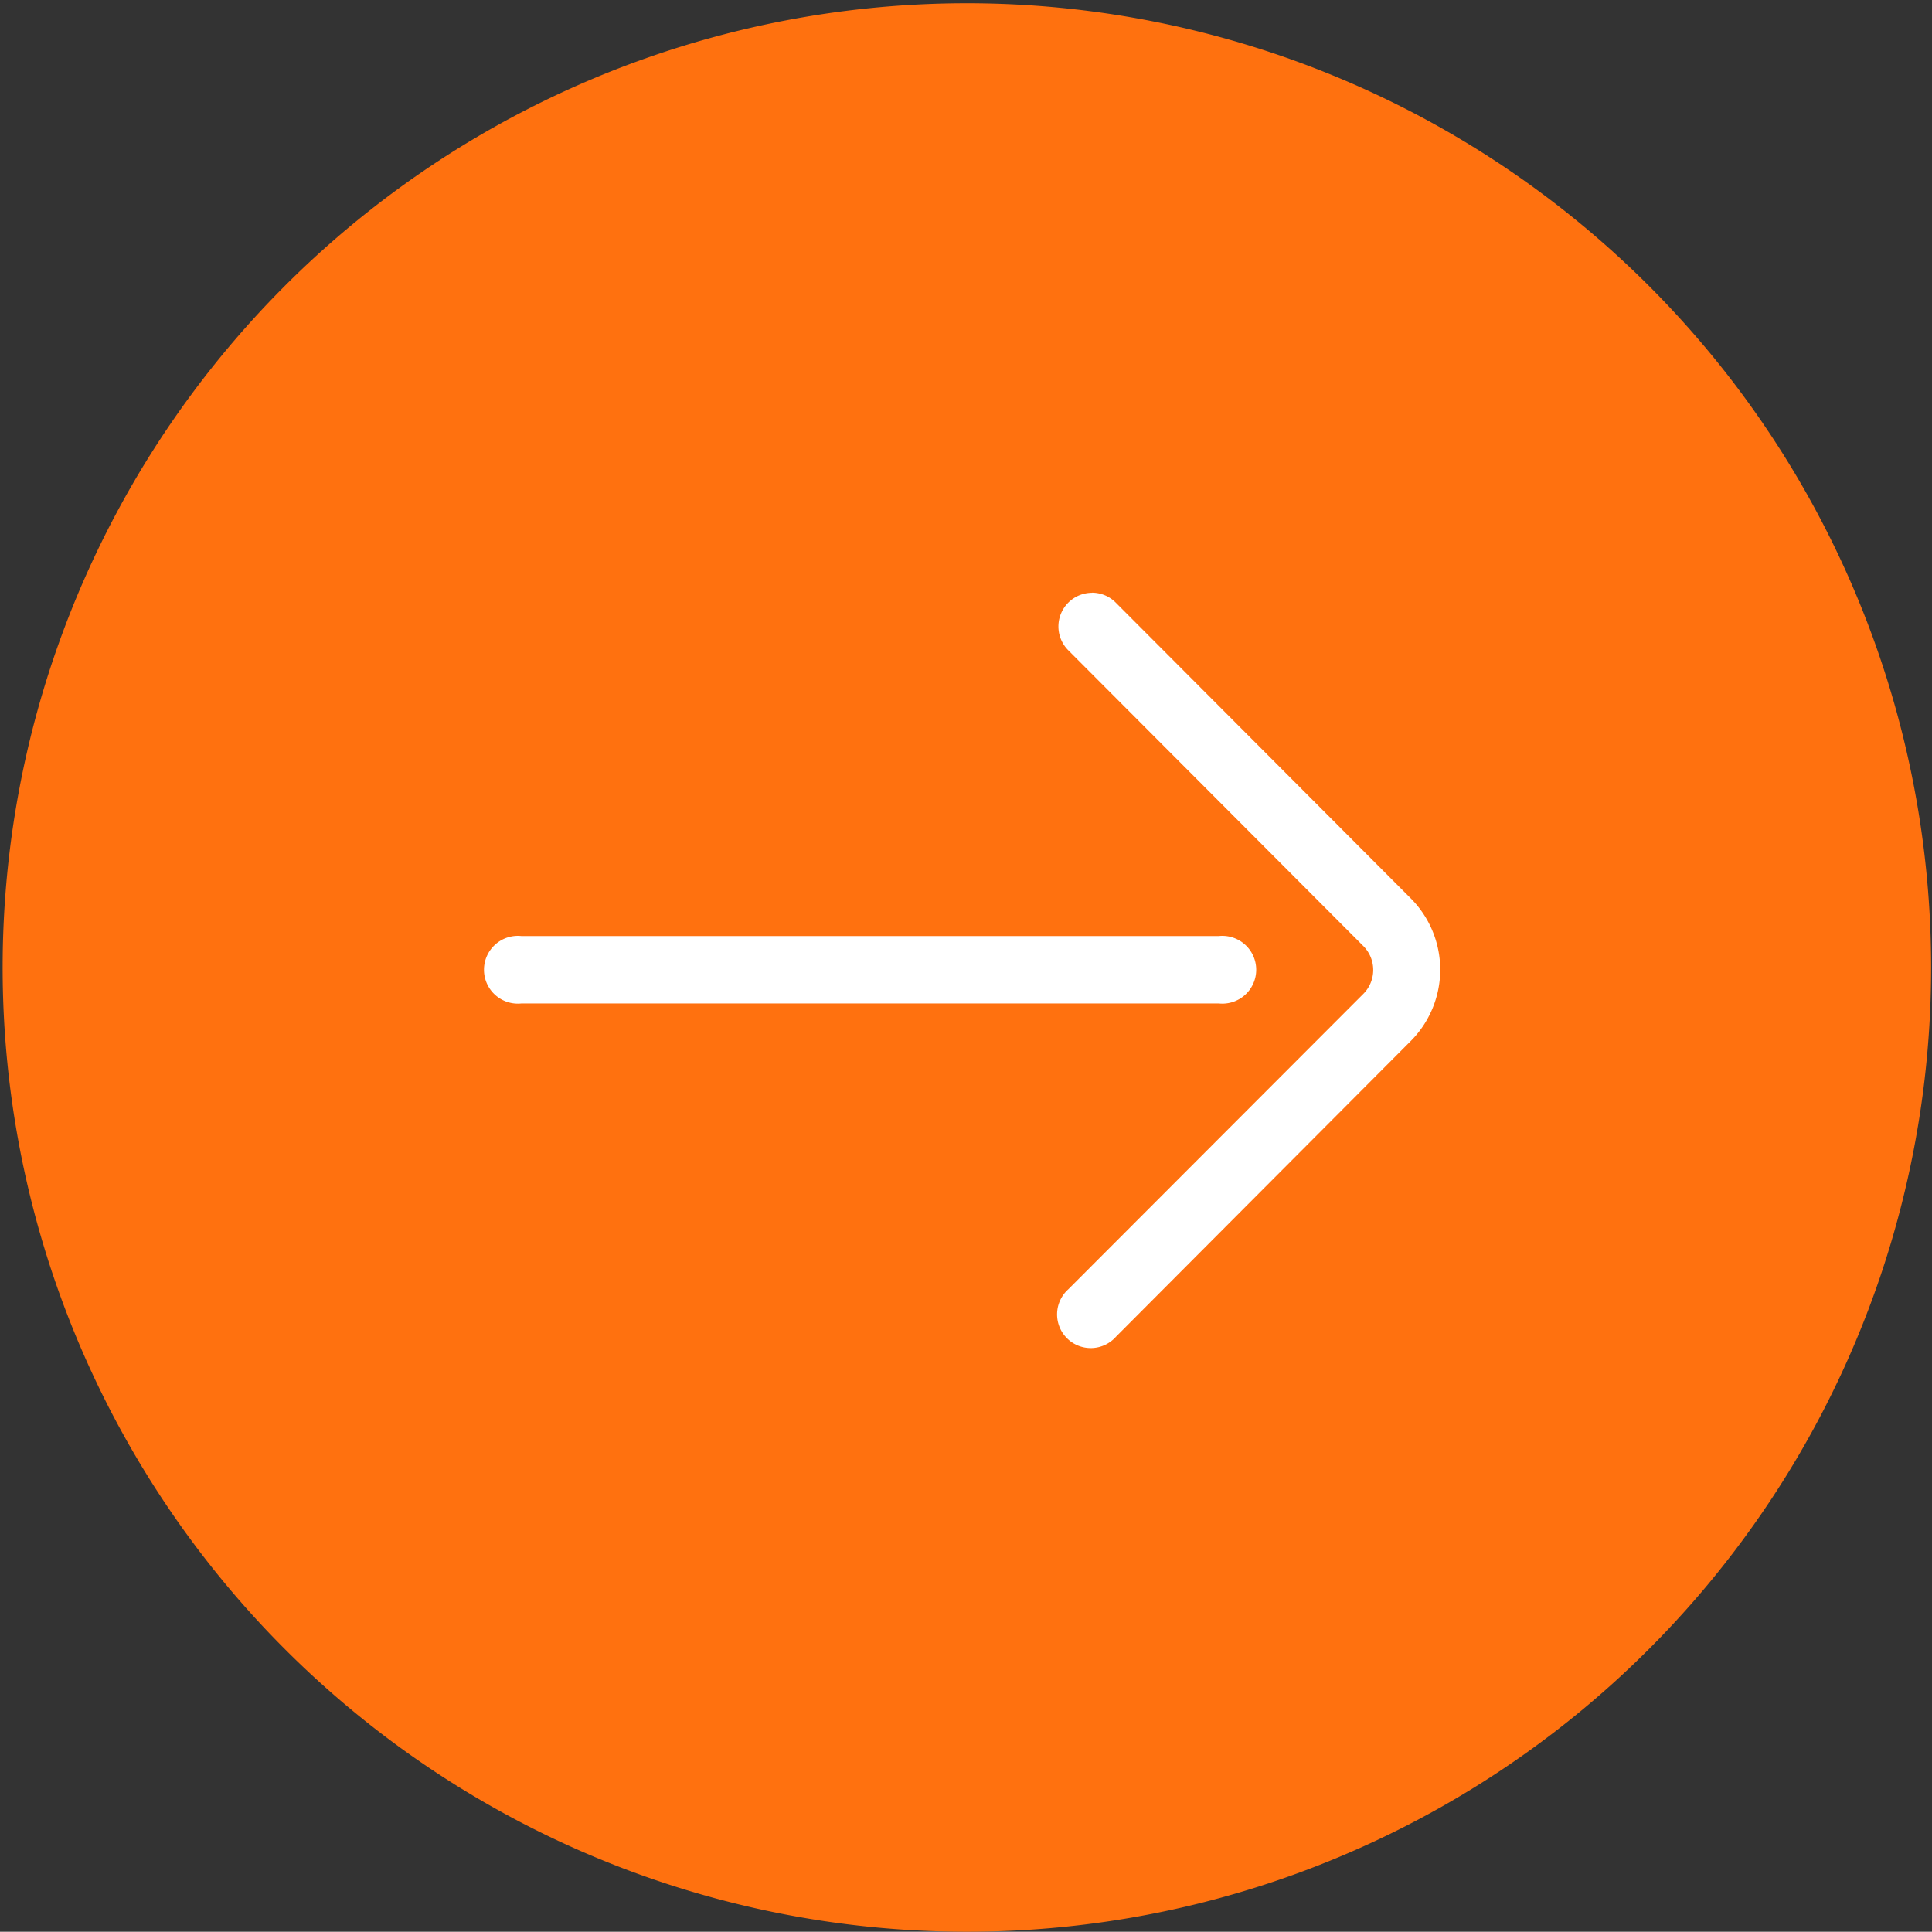 <svg xmlns="http://www.w3.org/2000/svg" width="57.022" height="57.014" viewBox="0 0 57.022 57.014">
  <rect x="0" y="0" width="57.022" height="57.014" fill="#333333" stroke="none"/>
  <g id="Group_1521" data-name="Group 1521" transform="translate(-1649.489 -2092.993)">
    <g id="Rectangle_662" data-name="Rectangle 662" transform="translate(1659 2106)" fill="#fff" stroke="#707070" stroke-width="1">
      <rect width="38" height="31" stroke="none"/>
      <rect x="0.5" y="0.5" width="37" height="30" fill="none"/>
    </g>
    <path id="Subtraction_10" data-name="Subtraction 10" d="M28.5,57a28.459,28.459,0,1,1,11.093-2.24A28.378,28.378,0,0,1,28.5,57Zm3.722-39.518a.994.994,0,0,0-.7,1.7l8.708,8.729a1,1,0,0,1,0,1.406L31.518,38.04a.994.994,0,1,0,1.407,1.4l8.7-8.727a2.983,2.983,0,0,0,0-4.214l-8.706-8.728a.992.992,0,0,0-.7-.292ZM15.383,27.614a1,1,0,1,0,0,1.988H35.956a1,1,0,1,0,0-1.988Z" transform="translate(1649.5 2093.007)" fill="#ff710f"/>
  </g>
</svg>
